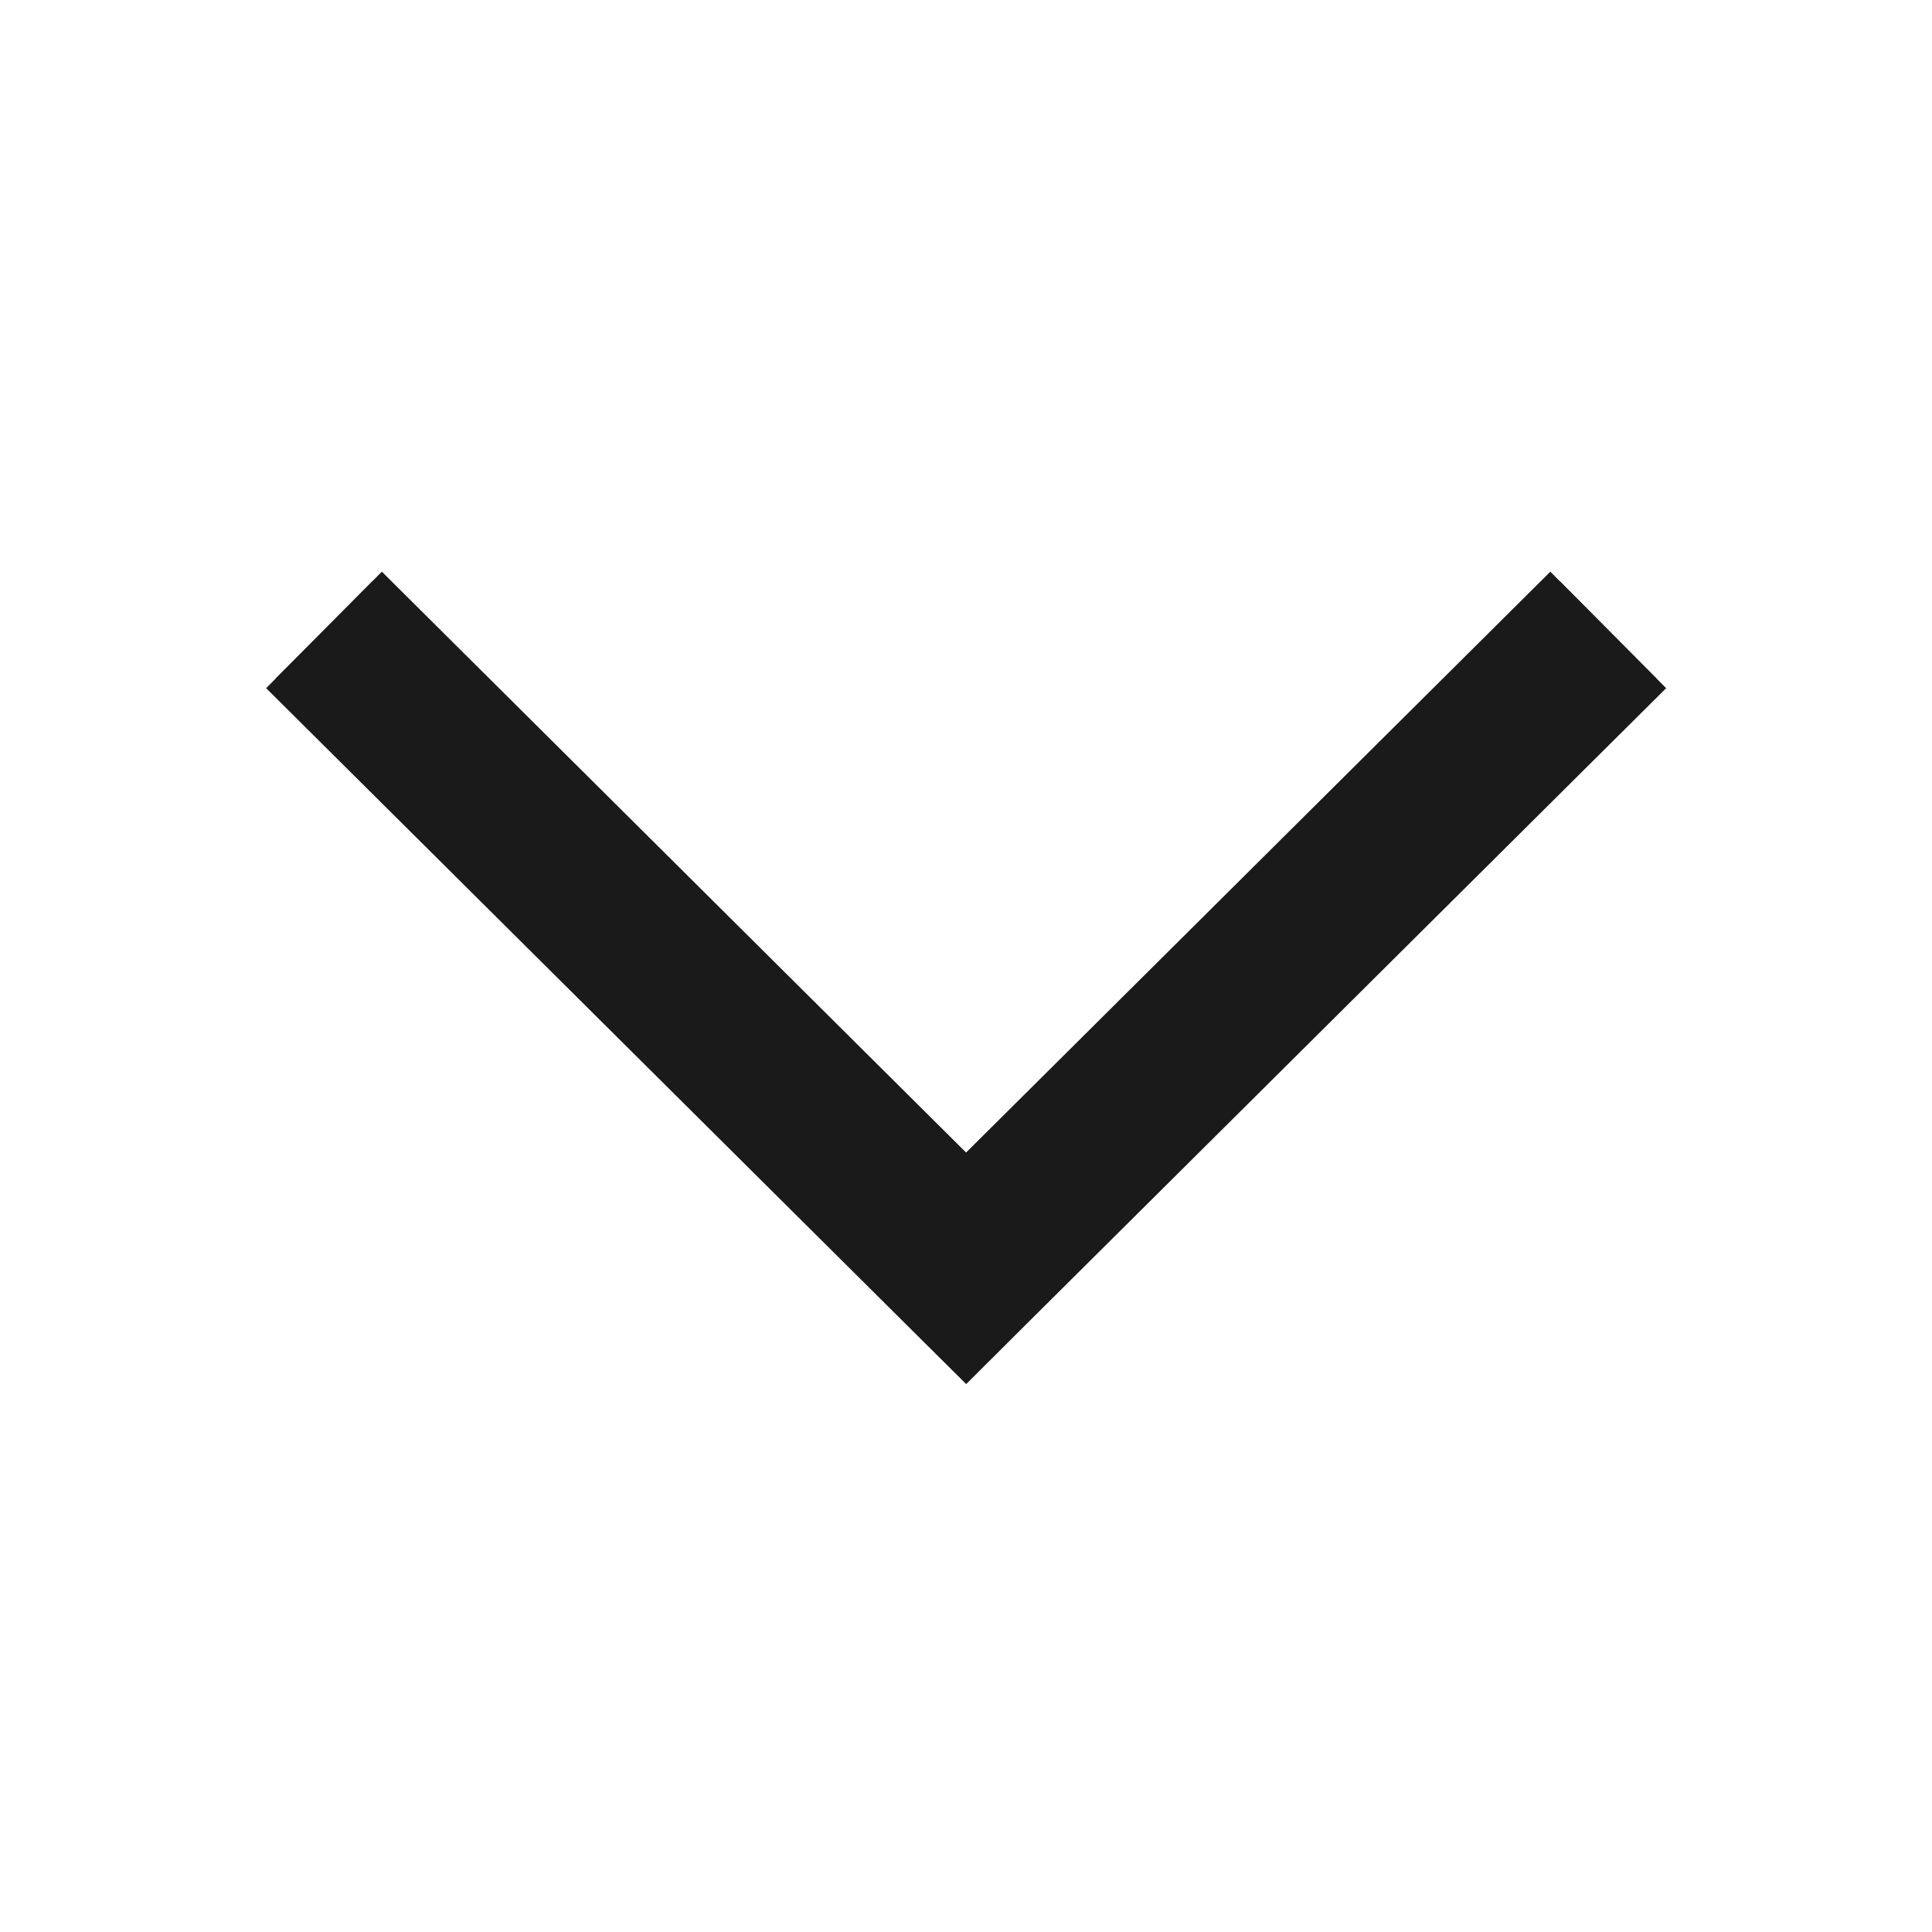 <svg xmlns="http://www.w3.org/2000/svg" width="20" height="20" fill="none"><g fill="#1A1A1A" clip-path="url(#a)"><path fill-rule="evenodd" d="m2.755 7.124 6.647 6.608.6.596.598-.596 6.648-6.608-1.199-1.206-6.048 6.013-6.048-6.013z" clip-rule="evenodd"/><path d="m2.854 7.024 7.147 7.104 7.147-7.104-.999-1.005-6.148 6.111L3.853 6.02z"/></g><defs><clipPath id="a"><path fill="#fff" d="M0 0h20v20H0z"/></clipPath></defs></svg>